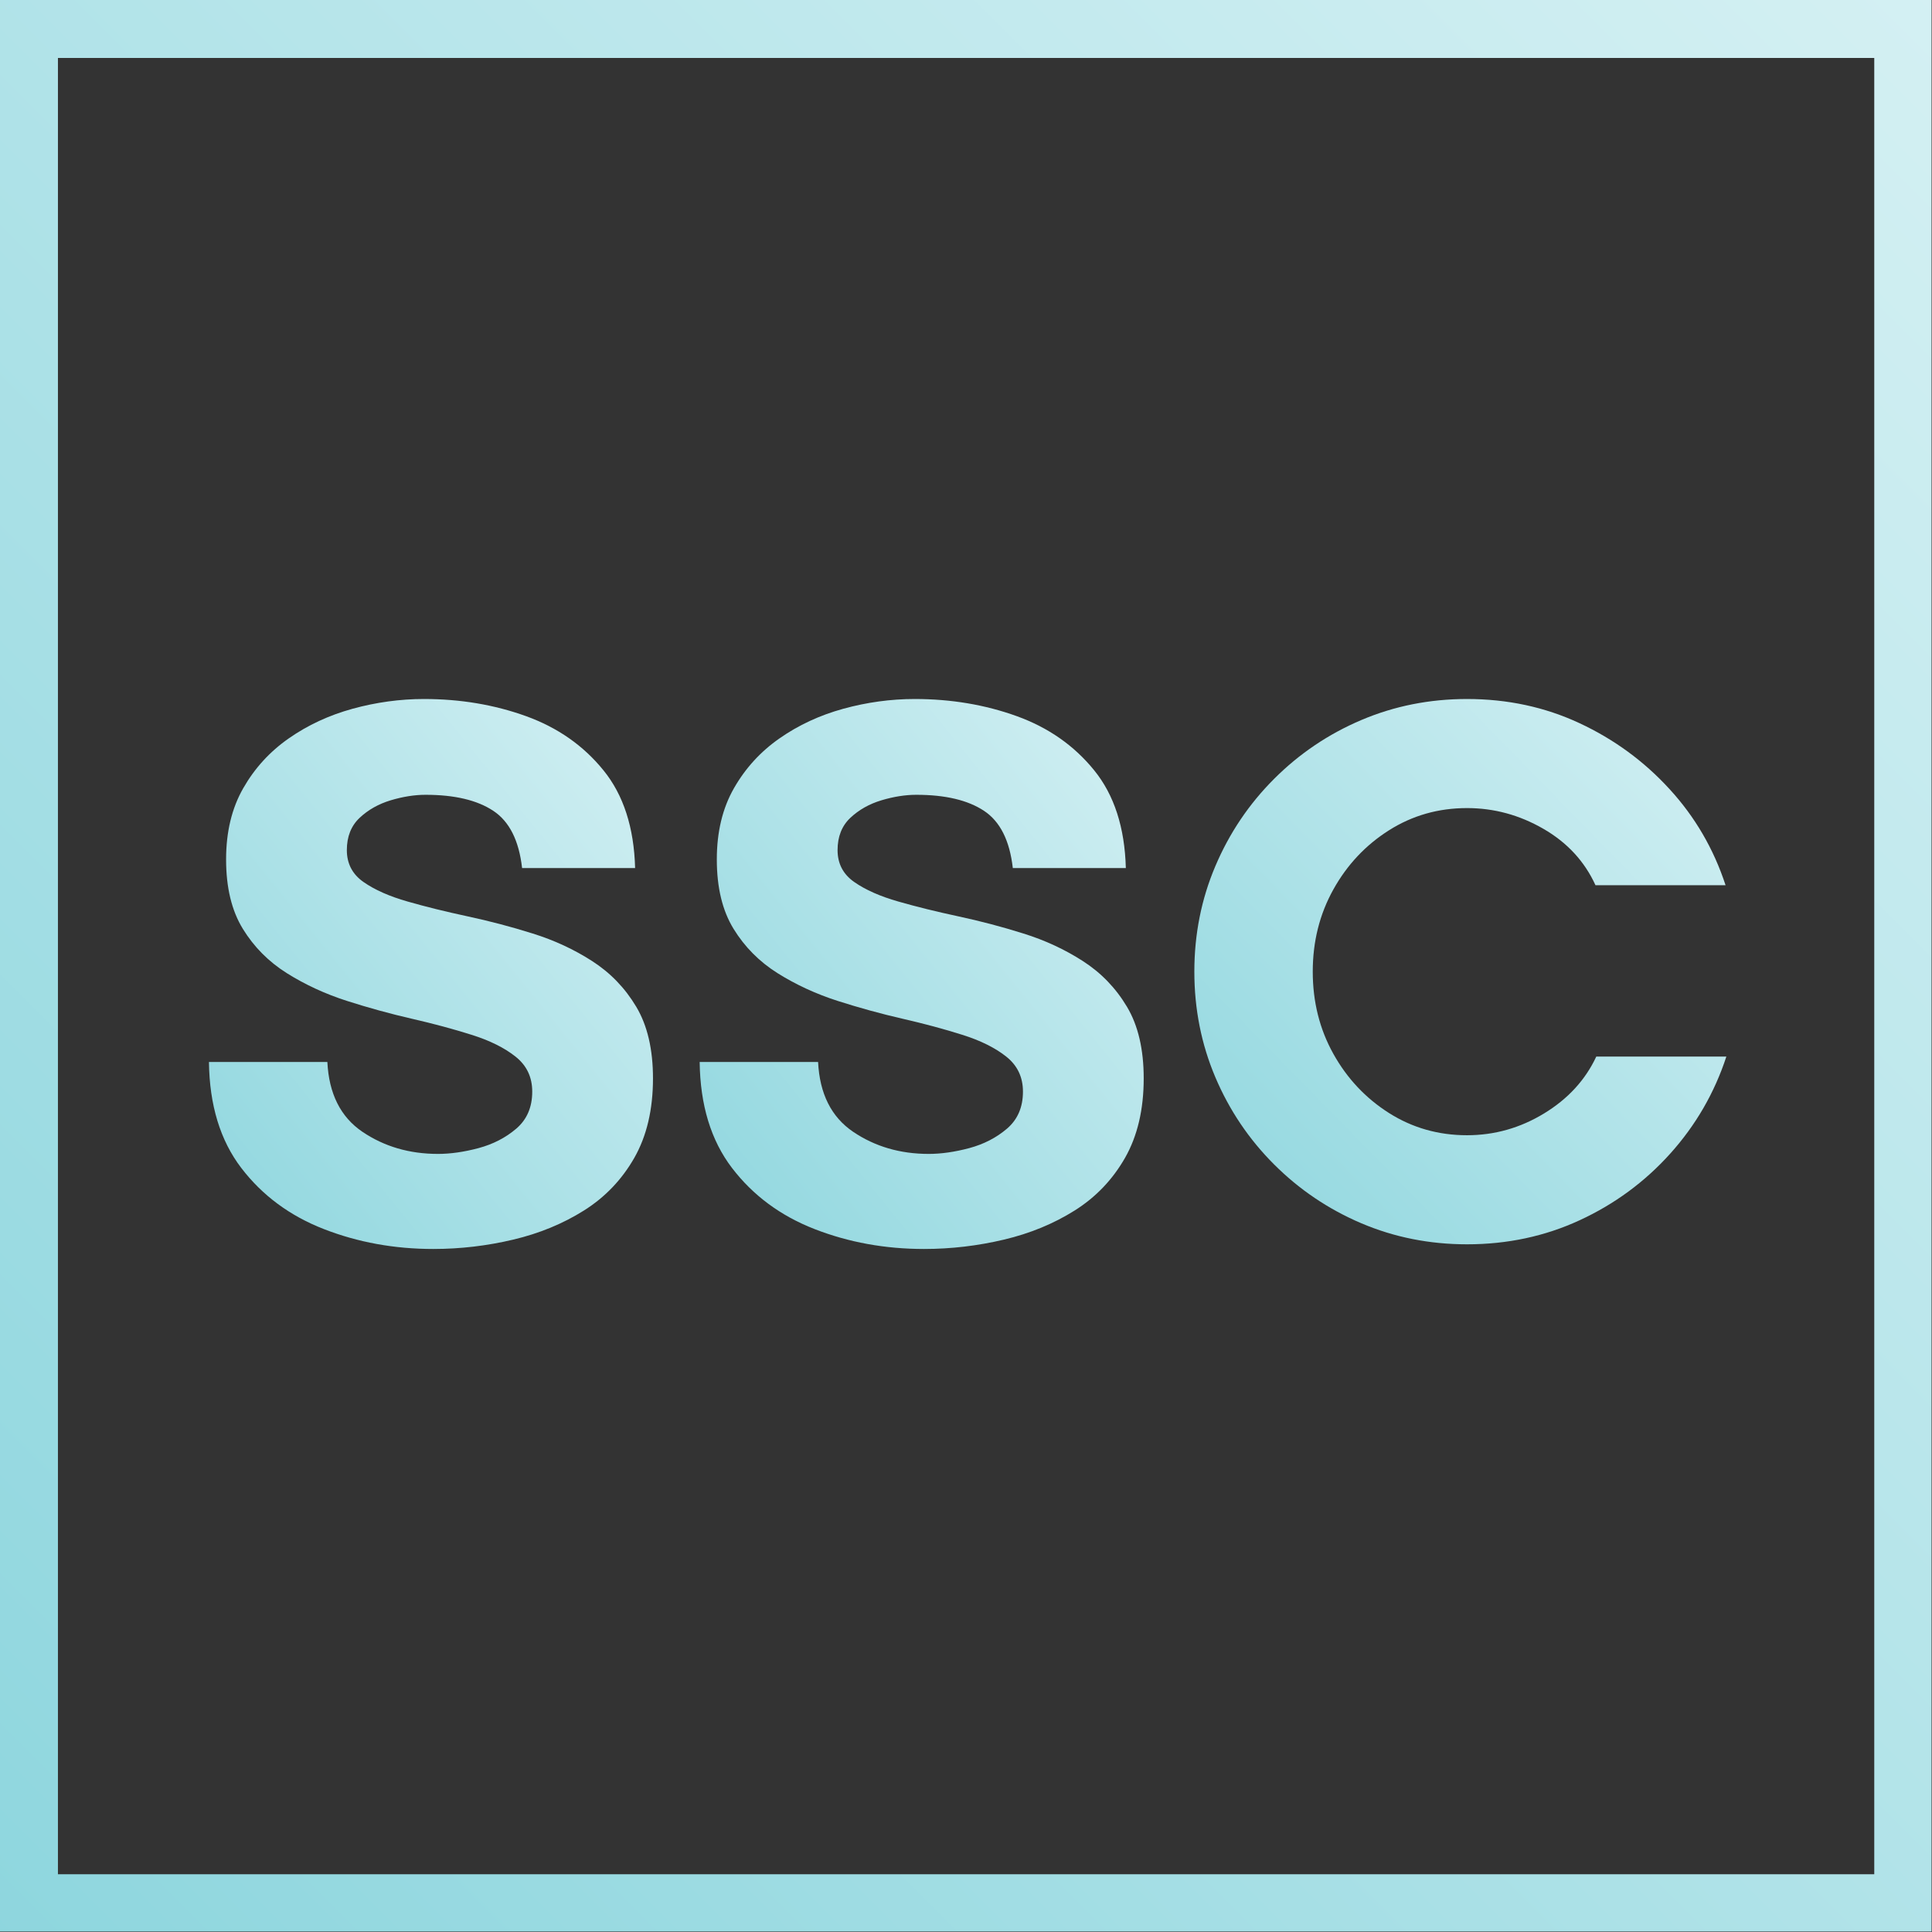 <svg xmlns="http://www.w3.org/2000/svg" xmlns:xlink="http://www.w3.org/1999/xlink" width="500" zoomAndPan="magnify" viewBox="0 0 375 375" height="500" preserveAspectRatio="xMidYMid meet" version="1.0">
  <rect x="0" y="0" width="375" height="375" fill="#333333" stroke="none"/>
  <defs>
    <linearGradient id="grad1" x1="100%" y1="0%" x2="0%" y2="100%">
      <stop offset="0%" style="stop-color:#d4f0f3; stop-opacity:1"/>
      <stop offset="100%" style="stop-color:#8ed6de; stop-opacity:1"/>
    </linearGradient>
    <g/>
    <clipPath id="8b52c7e184">
      <path d="M 0 0 L 374.914 0 L 374.914 11.246 L 0 11.246 Z 
               M 363.793 11.246 L 374.914 11.246 L 374.914 363.793 L 363.793 363.793 Z 
               M 0 11.246 L 11.246 11.246 L 11.246 363.793 L 0 363.793 Z 
               M 0 363.793 L 374.914 363.793 L 374.914 374.914 L 0 374.914 Z 
               M 0 363.793 " clip-rule="nonzero"/>
    </clipPath>
  </defs>
  <!-- Fond du carré avec le gradient -->
  <g clip-path="url(#8b52c7e184)">
    <path fill="url(#grad1)" d="M 0 0 L 374.914 0 L 374.914 374.914 L 0 374.914 Z" fill-opacity="1" fill-rule="nonzero"/>
  </g>
  <!-- Première lettre "S" -->
  <g fill="url(#grad1)" fill-opacity="1">
    <g transform="translate(36.025, 240.004)">
      <g>
        <path d="M 48.984 -16.031 C 51.41 -16.031 54.035 -16.406 56.859 -17.156 C 59.68 -17.914 62.125 -19.176 64.188 -20.938 C 66.25 -22.707 67.281 -25.102 67.281 -28.125 C 67.281 -30.945 66.195 -33.211 64.031 -34.922 C 61.863 -36.641 59.016 -38.051 55.484 -39.156 C 51.961 -40.27 48.109 -41.305 43.922 -42.266 C 39.742 -43.223 35.535 -44.379 31.297 -45.734 C 27.066 -47.098 23.188 -48.891 19.656 -51.109 C 16.125 -53.328 13.273 -56.195 11.109 -59.719 C 8.941 -63.25 7.859 -67.738 7.859 -73.188 C 7.859 -78.531 8.969 -83.141 11.188 -87.016 C 13.406 -90.898 16.352 -94.125 20.031 -96.688 C 23.707 -99.258 27.836 -101.176 32.422 -102.438 C 37.016 -103.695 41.629 -104.328 46.266 -104.328 C 53.328 -104.328 59.93 -103.219 66.078 -101 C 72.223 -98.781 77.234 -95.273 81.109 -90.484 C 84.992 -85.703 87.039 -79.379 87.25 -71.516 L 65.312 -71.516 C 64.707 -76.859 62.844 -80.562 59.719 -82.625 C 56.594 -84.695 52.211 -85.734 46.578 -85.734 C 44.453 -85.734 42.203 -85.379 39.828 -84.672 C 37.461 -83.961 35.445 -82.828 33.781 -81.266 C 32.125 -79.703 31.297 -77.613 31.297 -75 C 31.297 -72.375 32.379 -70.305 34.547 -68.797 C 36.711 -67.285 39.562 -66.023 43.094 -65.016 C 46.625 -64.004 50.504 -63.047 54.734 -62.141 C 58.973 -61.234 63.18 -60.125 67.359 -58.812 C 71.547 -57.508 75.398 -55.723 78.922 -53.453 C 82.453 -51.18 85.301 -48.227 87.469 -44.594 C 89.633 -40.969 90.719 -36.332 90.719 -30.688 C 90.719 -24.645 89.508 -19.504 87.094 -15.266 C 84.676 -11.035 81.426 -7.633 77.344 -5.062 C 73.258 -2.488 68.672 -0.598 63.578 0.609 C 58.484 1.816 53.316 2.422 48.078 2.422 C 40.523 2.422 33.445 1.133 26.844 -1.438 C 20.238 -4.008 14.895 -7.961 10.812 -13.297 C 6.727 -18.641 4.633 -25.5 4.531 -33.875 L 27.516 -33.875 C 27.816 -27.719 30.082 -23.203 34.312 -20.328 C 38.551 -17.461 43.441 -16.031 48.984 -16.031 Z M 48.984 -16.031 "/>
      </g>
    </g>
  </g>
  <!-- Deuxième lettre "S" -->
  <g fill="url(#grad1)" fill-opacity="1">
    <g transform="translate(131.274, 240.004)">
      <g>
        <path d="M 48.984 -16.031 C 51.41 -16.031 54.035 -16.406 56.859 -17.156 C 59.68 -17.914 62.125 -19.176 64.188 -20.938 C 66.25 -22.707 67.281 -25.102 67.281 -28.125 C 67.281 -30.945 66.195 -33.211 64.031 -34.922 C 61.863 -36.641 59.016 -38.051 55.484 -39.156 C 51.961 -40.27 48.109 -41.305 43.922 -42.266 C 39.742 -43.223 35.535 -44.379 31.297 -45.734 C 27.066 -47.098 23.188 -48.891 19.656 -51.109 C 16.125 -53.328 13.273 -56.195 11.109 -59.719 C 8.941 -63.25 7.859 -67.738 7.859 -73.188 C 7.859 -78.531 8.969 -83.141 11.188 -87.016 C 13.406 -90.898 16.352 -94.125 20.031 -96.688 C 23.707 -99.258 27.836 -101.176 32.422 -102.438 C 37.016 -103.695 41.629 -104.328 46.266 -104.328 C 53.328 -104.328 59.93 -103.219 66.078 -101 C 72.223 -98.781 77.234 -95.273 81.109 -90.484 C 84.992 -85.703 87.039 -79.379 87.25 -71.516 L 65.312 -71.516 C 64.707 -76.859 62.844 -80.562 59.719 -82.625 C 56.594 -84.695 52.211 -85.734 46.578 -85.734 C 44.453 -85.734 42.203 -85.379 39.828 -84.672 C 37.461 -83.961 35.445 -82.828 33.781 -81.266 C 32.125 -79.703 31.297 -77.613 31.297 -75 C 31.297 -72.375 32.379 -70.305 34.547 -68.797 C 36.711 -67.285 39.562 -66.023 43.094 -65.016 C 46.625 -64.004 50.504 -63.047 54.734 -62.141 C 58.973 -61.234 63.18 -60.125 67.359 -58.812 C 71.547 -57.508 75.398 -55.723 78.922 -53.453 C 82.453 -51.18 85.301 -48.227 87.469 -44.594 C 89.633 -40.969 90.719 -36.332 90.719 -30.688 C 90.719 -24.645 89.508 -19.504 87.094 -15.266 C 84.676 -11.035 81.426 -7.633 77.344 -5.062 C 73.258 -2.488 68.672 -0.598 63.578 0.609 C 58.484 1.816 53.316 2.422 48.078 2.422 C 40.523 2.422 33.445 1.133 26.844 -1.438 C 20.238 -4.008 14.895 -7.961 10.812 -13.297 C 6.727 -18.641 4.633 -25.5 4.531 -33.875 L 27.516 -33.875 C 27.816 -27.719 30.082 -23.203 34.312 -20.328 C 38.551 -17.461 43.441 -16.031 48.984 -16.031 Z M 48.984 -16.031 "/>
      </g>
    </g>
  </g>
  <!-- Lettre "C" -->
  <g fill="url(#grad1)" fill-opacity="1">
    <g transform="translate(226.524, 240.004)">
      <g>
        <path d="M 83.312 -34.922 L 108.562 -34.922 C 106.25 -27.867 102.617 -21.594 97.672 -16.094 C 92.734 -10.602 86.883 -6.297 80.125 -3.172 C 73.375 -0.047 66.07 1.516 58.219 1.516 C 50.957 1.516 44.125 0.156 37.719 -2.562 C 31.32 -5.289 25.676 -9.098 20.781 -13.984 C 15.895 -18.867 12.094 -24.508 9.375 -30.906 C 6.656 -37.312 5.297 -44.145 5.297 -51.406 C 5.297 -58.664 6.656 -65.492 9.375 -71.891 C 12.094 -78.297 15.895 -83.941 20.781 -88.828 C 25.676 -93.723 31.32 -97.531 37.719 -100.25 C 44.125 -102.969 50.957 -104.328 58.219 -104.328 C 66.07 -104.328 73.348 -102.766 80.047 -99.641 C 86.754 -96.516 92.578 -92.254 97.516 -86.859 C 102.461 -81.473 106.094 -75.25 108.406 -68.188 L 83.156 -68.188 C 81.039 -72.82 77.664 -76.473 73.031 -79.141 C 68.395 -81.816 63.457 -83.156 58.219 -83.156 C 52.664 -83.156 47.617 -81.719 43.078 -78.844 C 38.547 -75.977 34.945 -72.148 32.281 -67.359 C 29.613 -62.566 28.281 -57.25 28.281 -51.406 C 28.281 -45.562 29.613 -40.242 32.281 -35.453 C 34.945 -30.672 38.547 -26.844 43.078 -23.969 C 47.617 -21.094 52.664 -19.656 58.219 -19.656 C 63.562 -19.656 68.551 -21.066 73.188 -23.891 C 77.82 -26.711 81.195 -30.391 83.312 -34.922 Z M 83.312 -34.922 "/>
      </g>
    </g>
  </g>
</svg>
